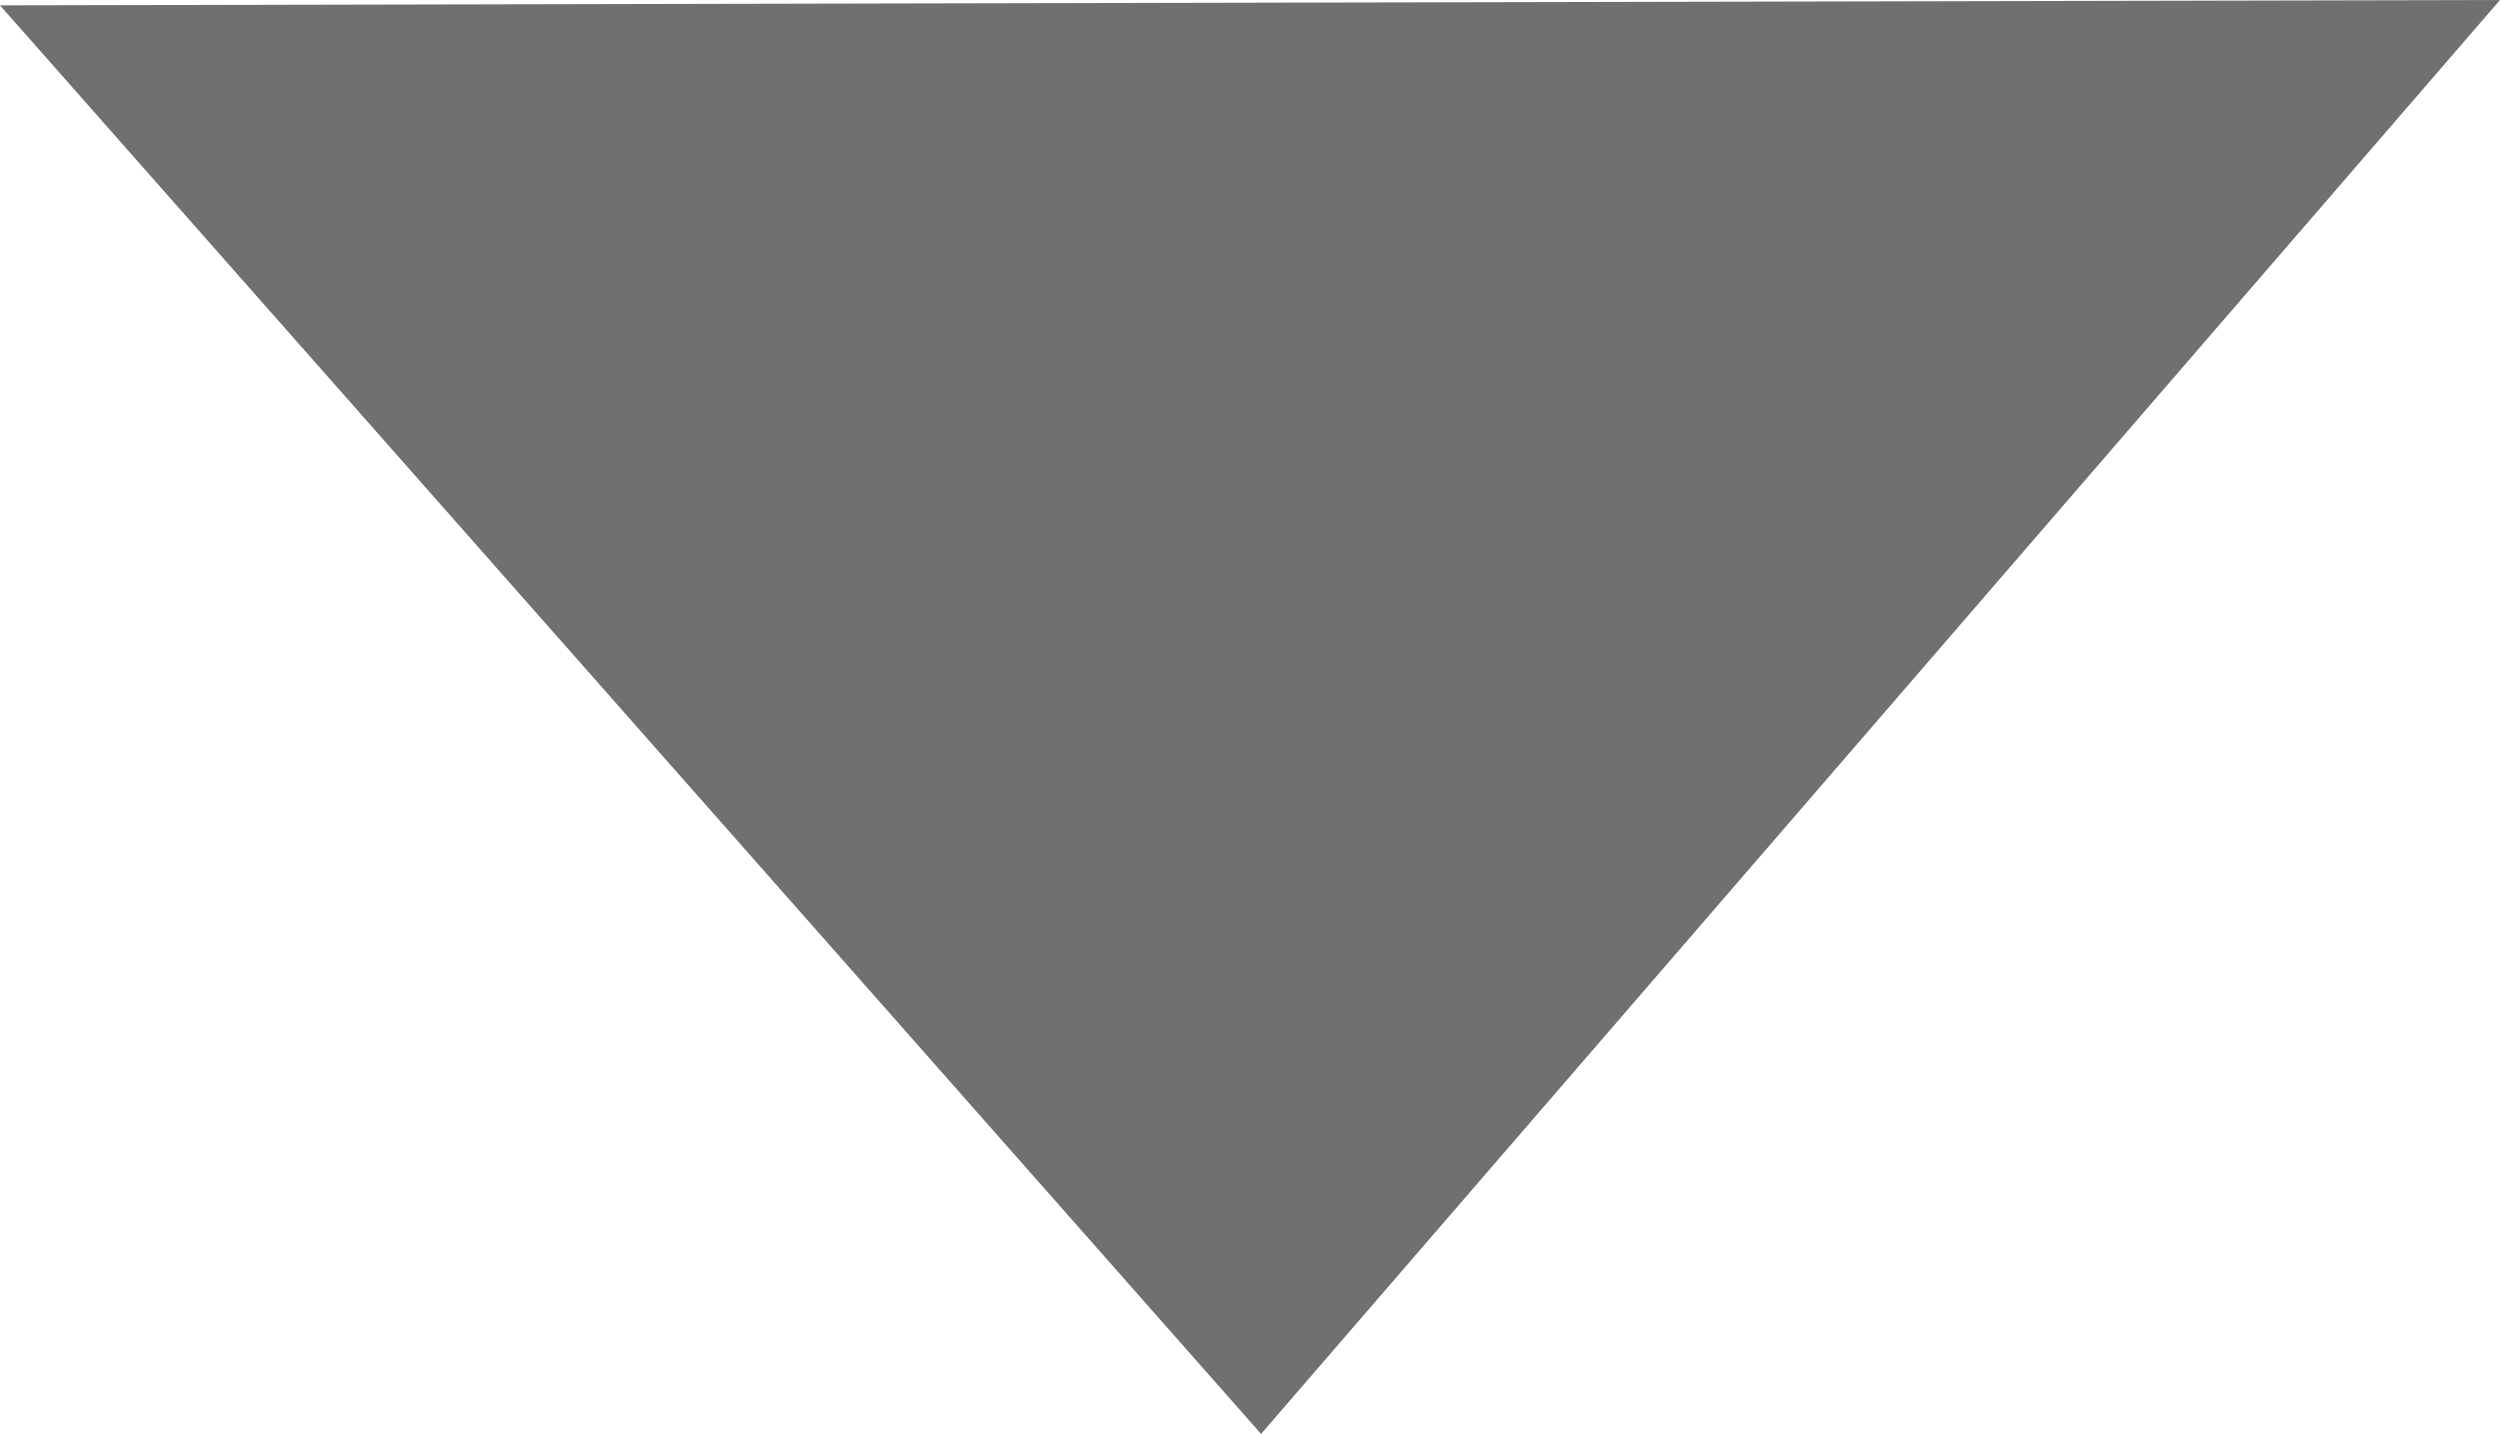 <svg xmlns="http://www.w3.org/2000/svg" width="7" height="4.015" viewBox="0 0 7 4.015">
  <path id="arrow_seleccionar" d="M472,686.985,465,687l3.531,4Z" transform="translate(-465 -686.985)" fill="#707070"/>
</svg>
